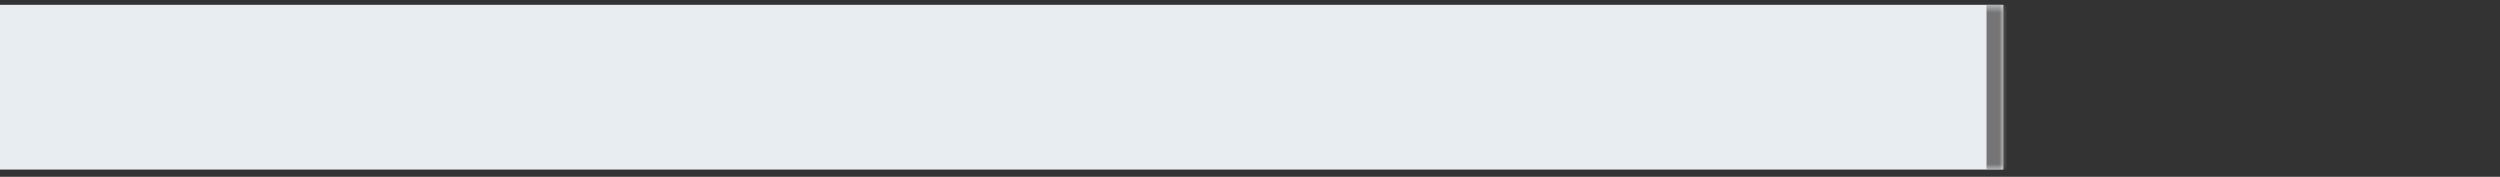 <svg width="297" height="21" viewBox="0 0 297 21" fill="none" xmlns="http://www.w3.org/2000/svg">
<rect x="0" y="0" width="297" height="21" fill="#333333" stroke="none"/>
<mask id="path-1-inside-1_2001_277" fill="white">
<path d="M0 0.571H238V20.143H0V0.571Z"/>
</mask>
<path d="M0 0.571H238V20.143H0V0.571Z" fill="#E8EDF2"/>
<path d="M236 0.571V20.143H240V0.571H236Z" fill="#757575" mask="url(#path-1-inside-1_2001_277)"/>
</svg>
